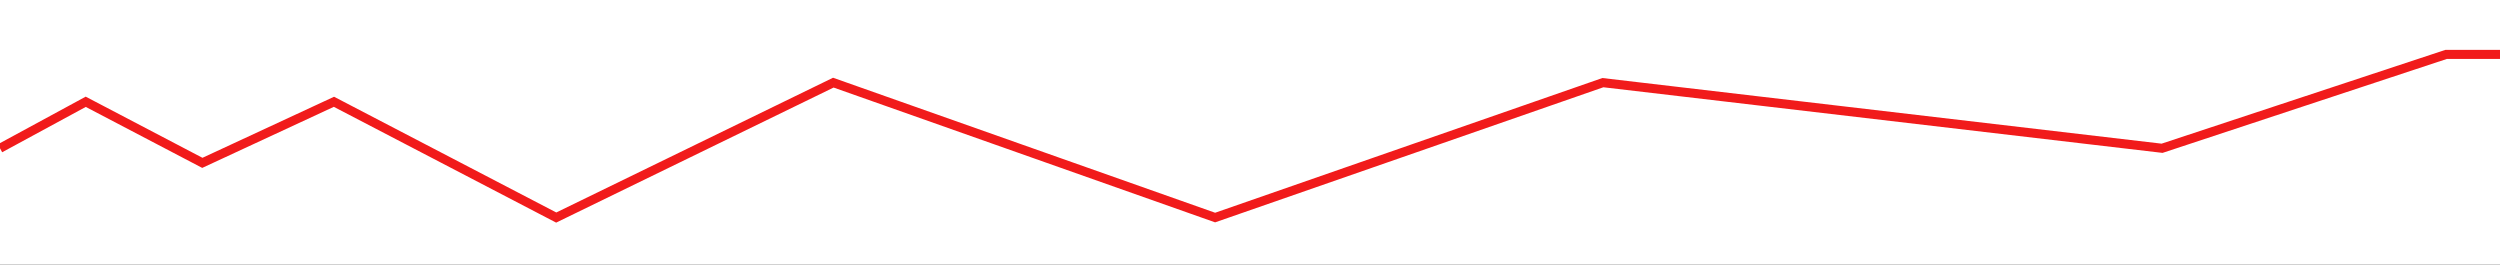 <svg width="1379" height="146" viewBox="0 0 1379 146" fill="none" xmlns="http://www.w3.org/2000/svg">
<rect x="0" y="0" width="1379" height="146" fill="#333333" stroke="none"/>
<g clip-path="url(#clip0_1774_670)">
<rect width="1379" height="146" fill="white"/>
<path d="M0 81.788L47.286 56.145L111.618 89.832L184.197 56.145L306.811 120L459.667 45.587L670.256 120L884.144 45.587L1192.6 81.788L1349.31 30H1379" stroke="#F11B1B" stroke-width="5"/>
</g>
<defs>
<clipPath id="clip0_1774_670">
<rect width="1379" height="146" fill="white"/>
</clipPath>
</defs>
</svg>
